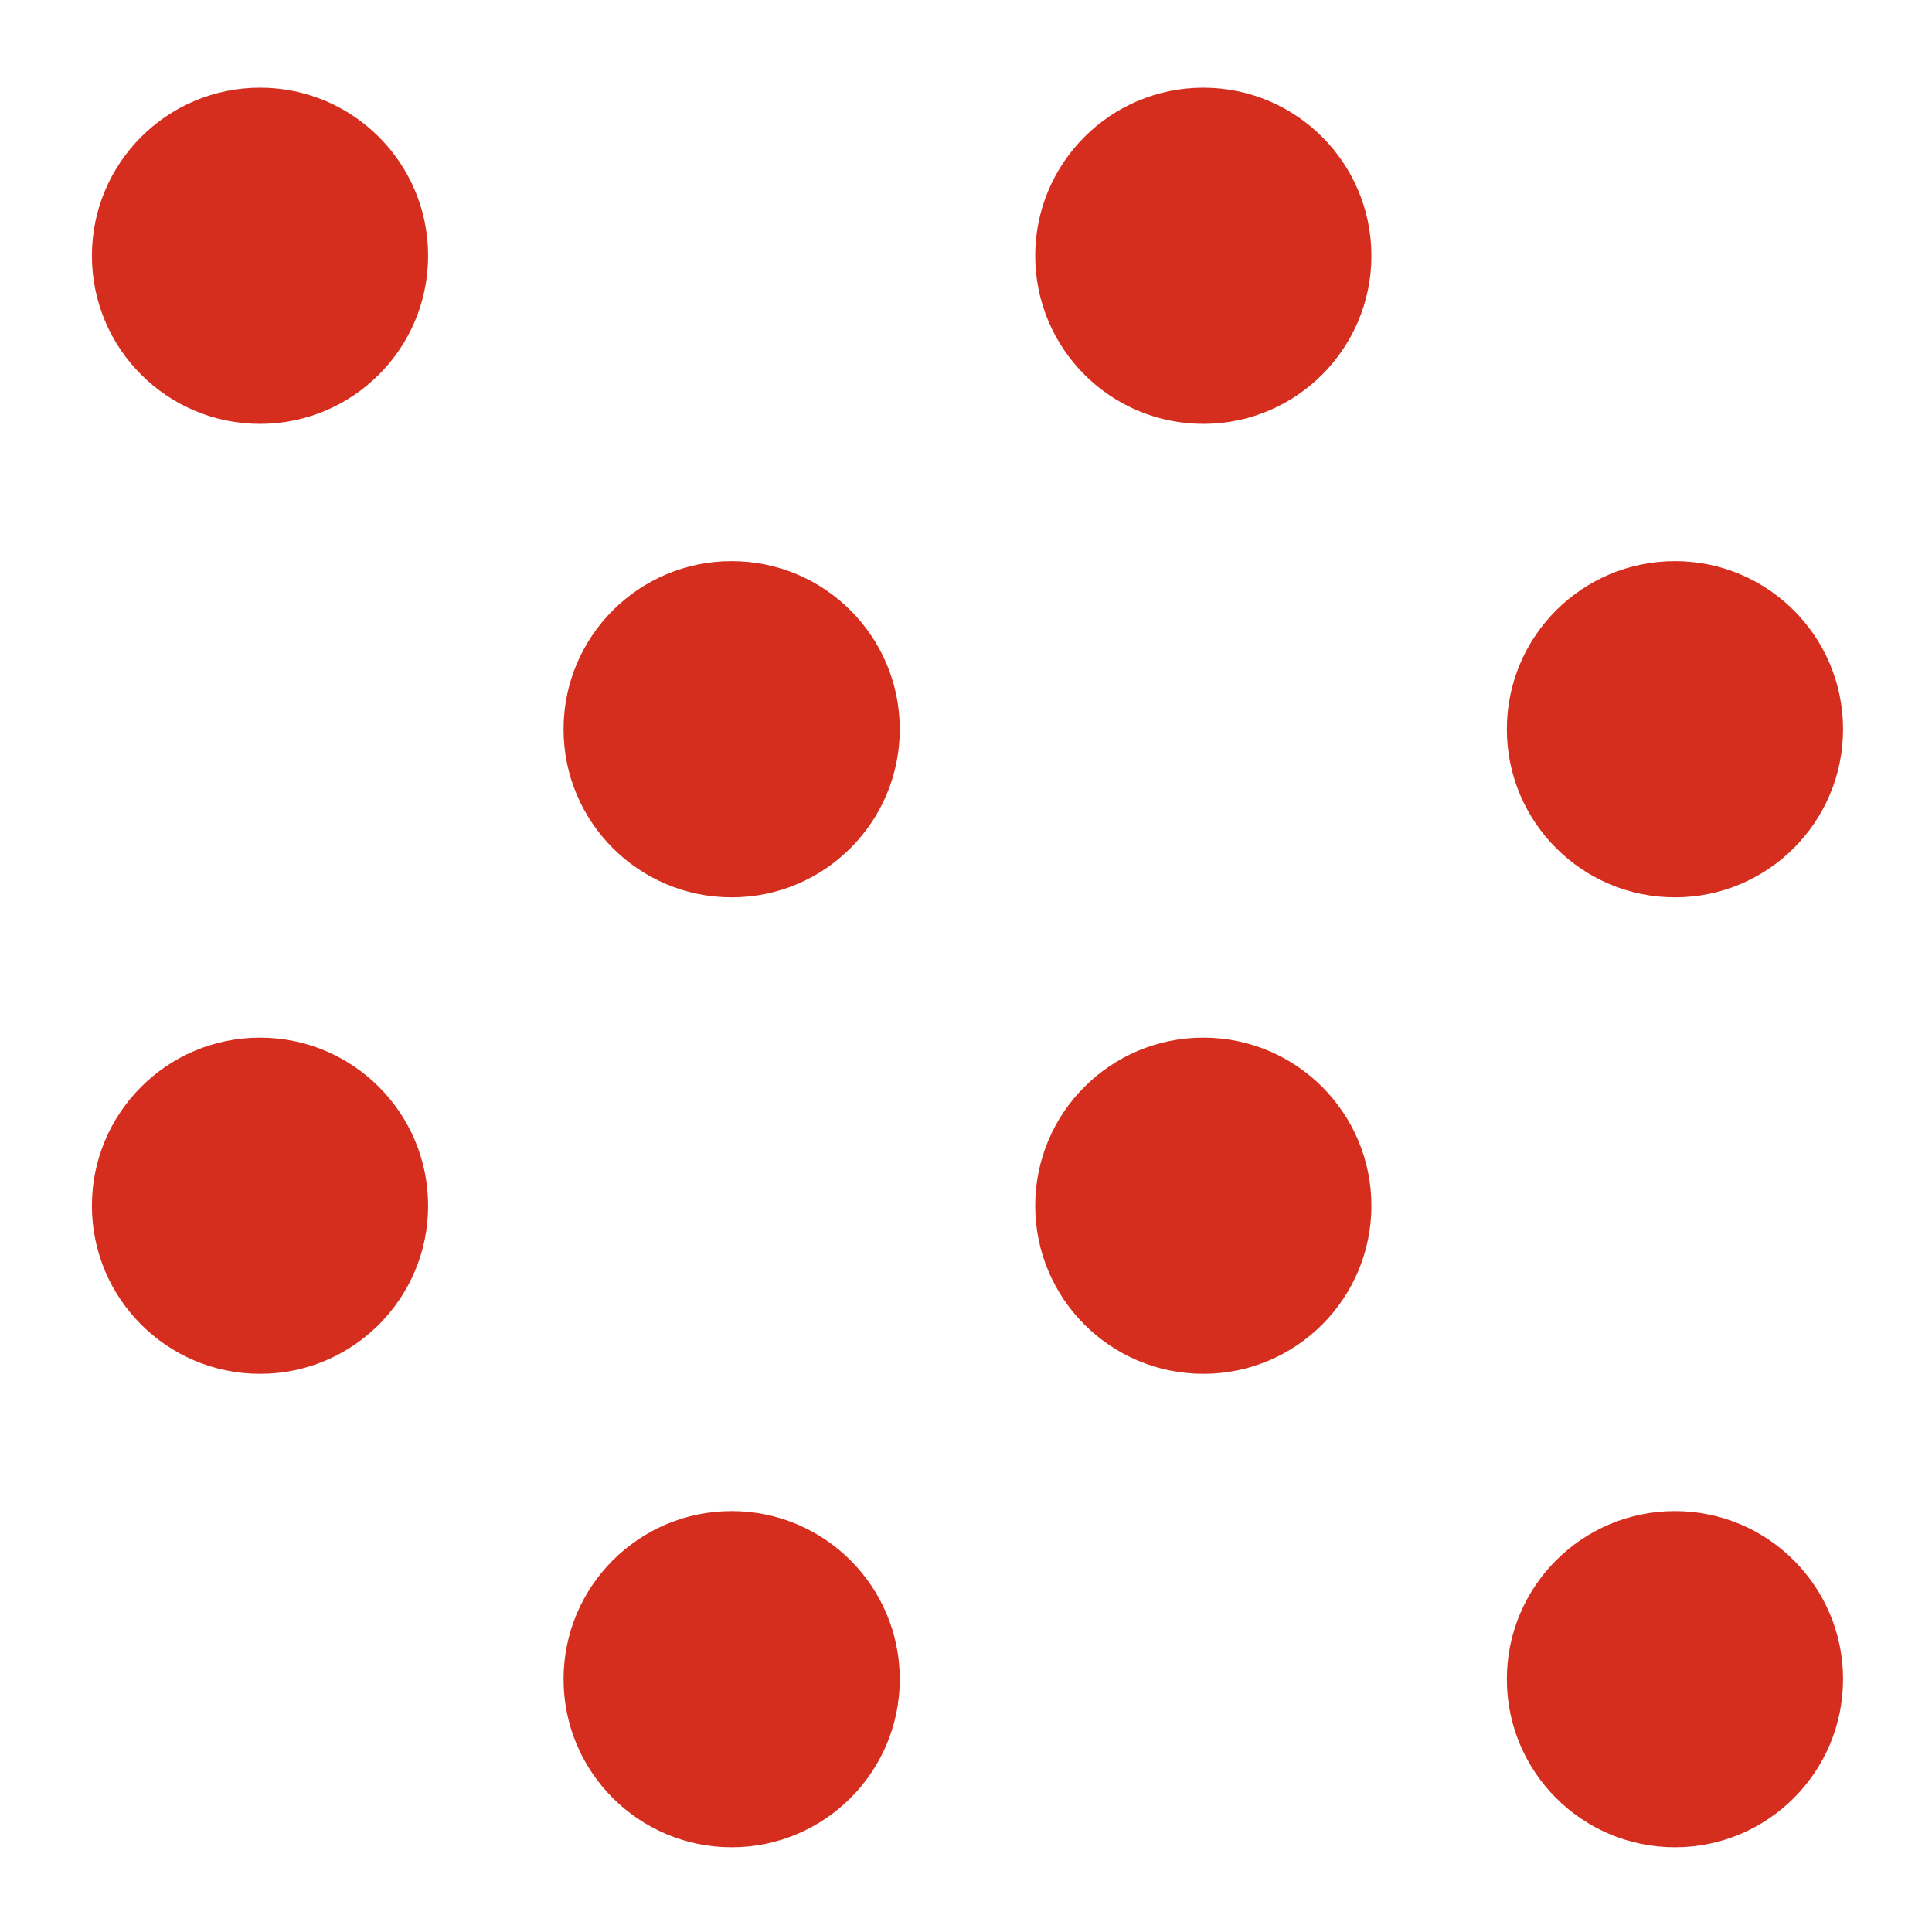<?xml version="1.0" encoding="UTF-8" standalone="no"?>
<!-- Created with Inkscape (http://www.inkscape.org/) -->

<svg
   width="8.467mm"
   height="8.467mm"
   viewBox="0 0 8.467 8.467"
   version="1.1"
   id="svg1"
   xml:space="preserve"
   xmlns="http://www.w3.org/2000/svg"
   xmlns:svg="http://www.w3.org/2000/svg"><defs
     id="defs1"><style
       id="style1">
      .cls-1 {
        fill: #fff;
      }

      .cls-2 {
        fill: #ce2c13;
      }
    </style><style
       id="style1-5">
      .cls-1 {
        fill: #fff;
      }

      .cls-2 {
        fill: #ce2c13;
      }
    </style><style
       id="style1-8">
      .cls-1 {
        fill: #fff;
      }

      .cls-2 {
        fill: #ce2c13;
      }
    </style><style
       id="style1-1">
      .cls-1 {
        fill: #fff;
      }

      .cls-2 {
        fill: #ce2c13;
      }
    </style><style
       id="style1-2">
      .cls-1 {
        fill: #ce2c13;
      }
    </style><style
       id="style1-13">
      .cls-1 {
        fill: #fff;
      }

      .cls-2 {
        fill: #ce2c13;
      }
    </style><style
       id="style1-58">
      .cls-1 {
        fill: #fff;
      }

      .cls-2 {
        fill: #ce2c13;
      }
    </style><style
       id="style1-7">
      .cls-1 {
        fill: #fff;
      }

      .cls-2 {
        fill: #ce2c13;
      }
    </style><style
       id="style1-0">
      .cls-1 {
        fill: #fff;
      }

      .cls-2 {
        fill: #ce2c13;
      }
    </style><style
       id="style1-08">
      .cls-1 {
        fill: #ce2c13;
      }
    </style><style
       id="style1-6">
      .cls-1 {
        fill: #fff;
      }

      .cls-2 {
        fill: #ce2c13;
      }
    </style><style
       id="style1-9">
      .cls-1 {
        fill: #fff;
      }

      .cls-2 {
        fill: #ce2c13;
      }
    </style><style
       id="style1-25">
      .cls-1 {
        fill: #fff;
      }

      .cls-2 {
        fill: #ce2c13;
      }
    </style><style
       id="style1-63">
      .cls-1 {
        fill: #fff;
      }

      .cls-2 {
        fill: #ce2c13;
      }
    </style><style
       id="style1-53">
      .cls-1 {
        fill: #fff;
      }

      .cls-2 {
        fill: #ce2c13;
      }
    </style><style
       id="style1-62">
      .cls-1 {
        fill: #fff;
      }

      .cls-2 {
        fill: #ce2c13;
      }
    </style><style
       id="style1-10">
      .cls-1 {
        fill: #fff;
      }

      .cls-2 {
        fill: #ce2c13;
      }
    </style><style
       id="style1-3">
      .cls-1 {
        fill: #ce2c13;
      }
    </style><style
       id="style1-36">
      .cls-1 {
        fill: #ce2c13;
      }
    </style><style
       id="style1-39">
      .cls-1 {
        fill: #ce2c13;
      }
    </style><style
       id="style1-88">
      .cls-1 {
        fill: #ce2c13;
      }
    </style><style
       id="style1-94">
      .cls-1 {
        fill: #fff;
      }

      .cls-2 {
        fill: #ce2c13;
      }
    </style></defs><g
     id="g179"
     transform="translate(-125.148,-82.918)"><g
       id="g177"
       transform="matrix(0.265,0,0,0.265,125.148,82.918)"><rect
         class="cls-1"
         y="0"
         width="32"
         height="32"
         id="rect169"
         x="0"
         style="fill:none" /><g
         id="g176"
         style="fill:#d62e1e"><circle
           class="cls-2"
           cx="4.3"
           cy="4.23"
           r="2.78"
           id="circle169"
           style="fill:#d62e1e" /><circle
           class="cls-2"
           cx="19.9"
           cy="4.23"
           r="2.78"
           id="circle170"
           style="fill:#d62e1e" /><circle
           class="cls-2"
           cx="12.1"
           cy="12.06"
           r="2.78"
           id="circle171"
           style="fill:#d62e1e" /><circle
           class="cls-2"
           cx="27.7"
           cy="12.06"
           r="2.78"
           id="circle172"
           style="fill:#d62e1e" /><circle
           class="cls-2"
           cx="4.3"
           cy="19.94"
           r="2.78"
           id="circle173"
           style="fill:#d62e1e" /><circle
           class="cls-2"
           cx="19.9"
           cy="19.94"
           r="2.78"
           id="circle174"
           style="fill:#d62e1e" /><circle
           class="cls-2"
           cx="12.1"
           cy="27.77"
           r="2.78"
           id="circle175"
           style="fill:#d62e1e" /><circle
           class="cls-2"
           cx="27.7"
           cy="27.77"
           r="2.78"
           id="circle176"
           style="fill:#d62e1e" /></g></g></g></svg>
